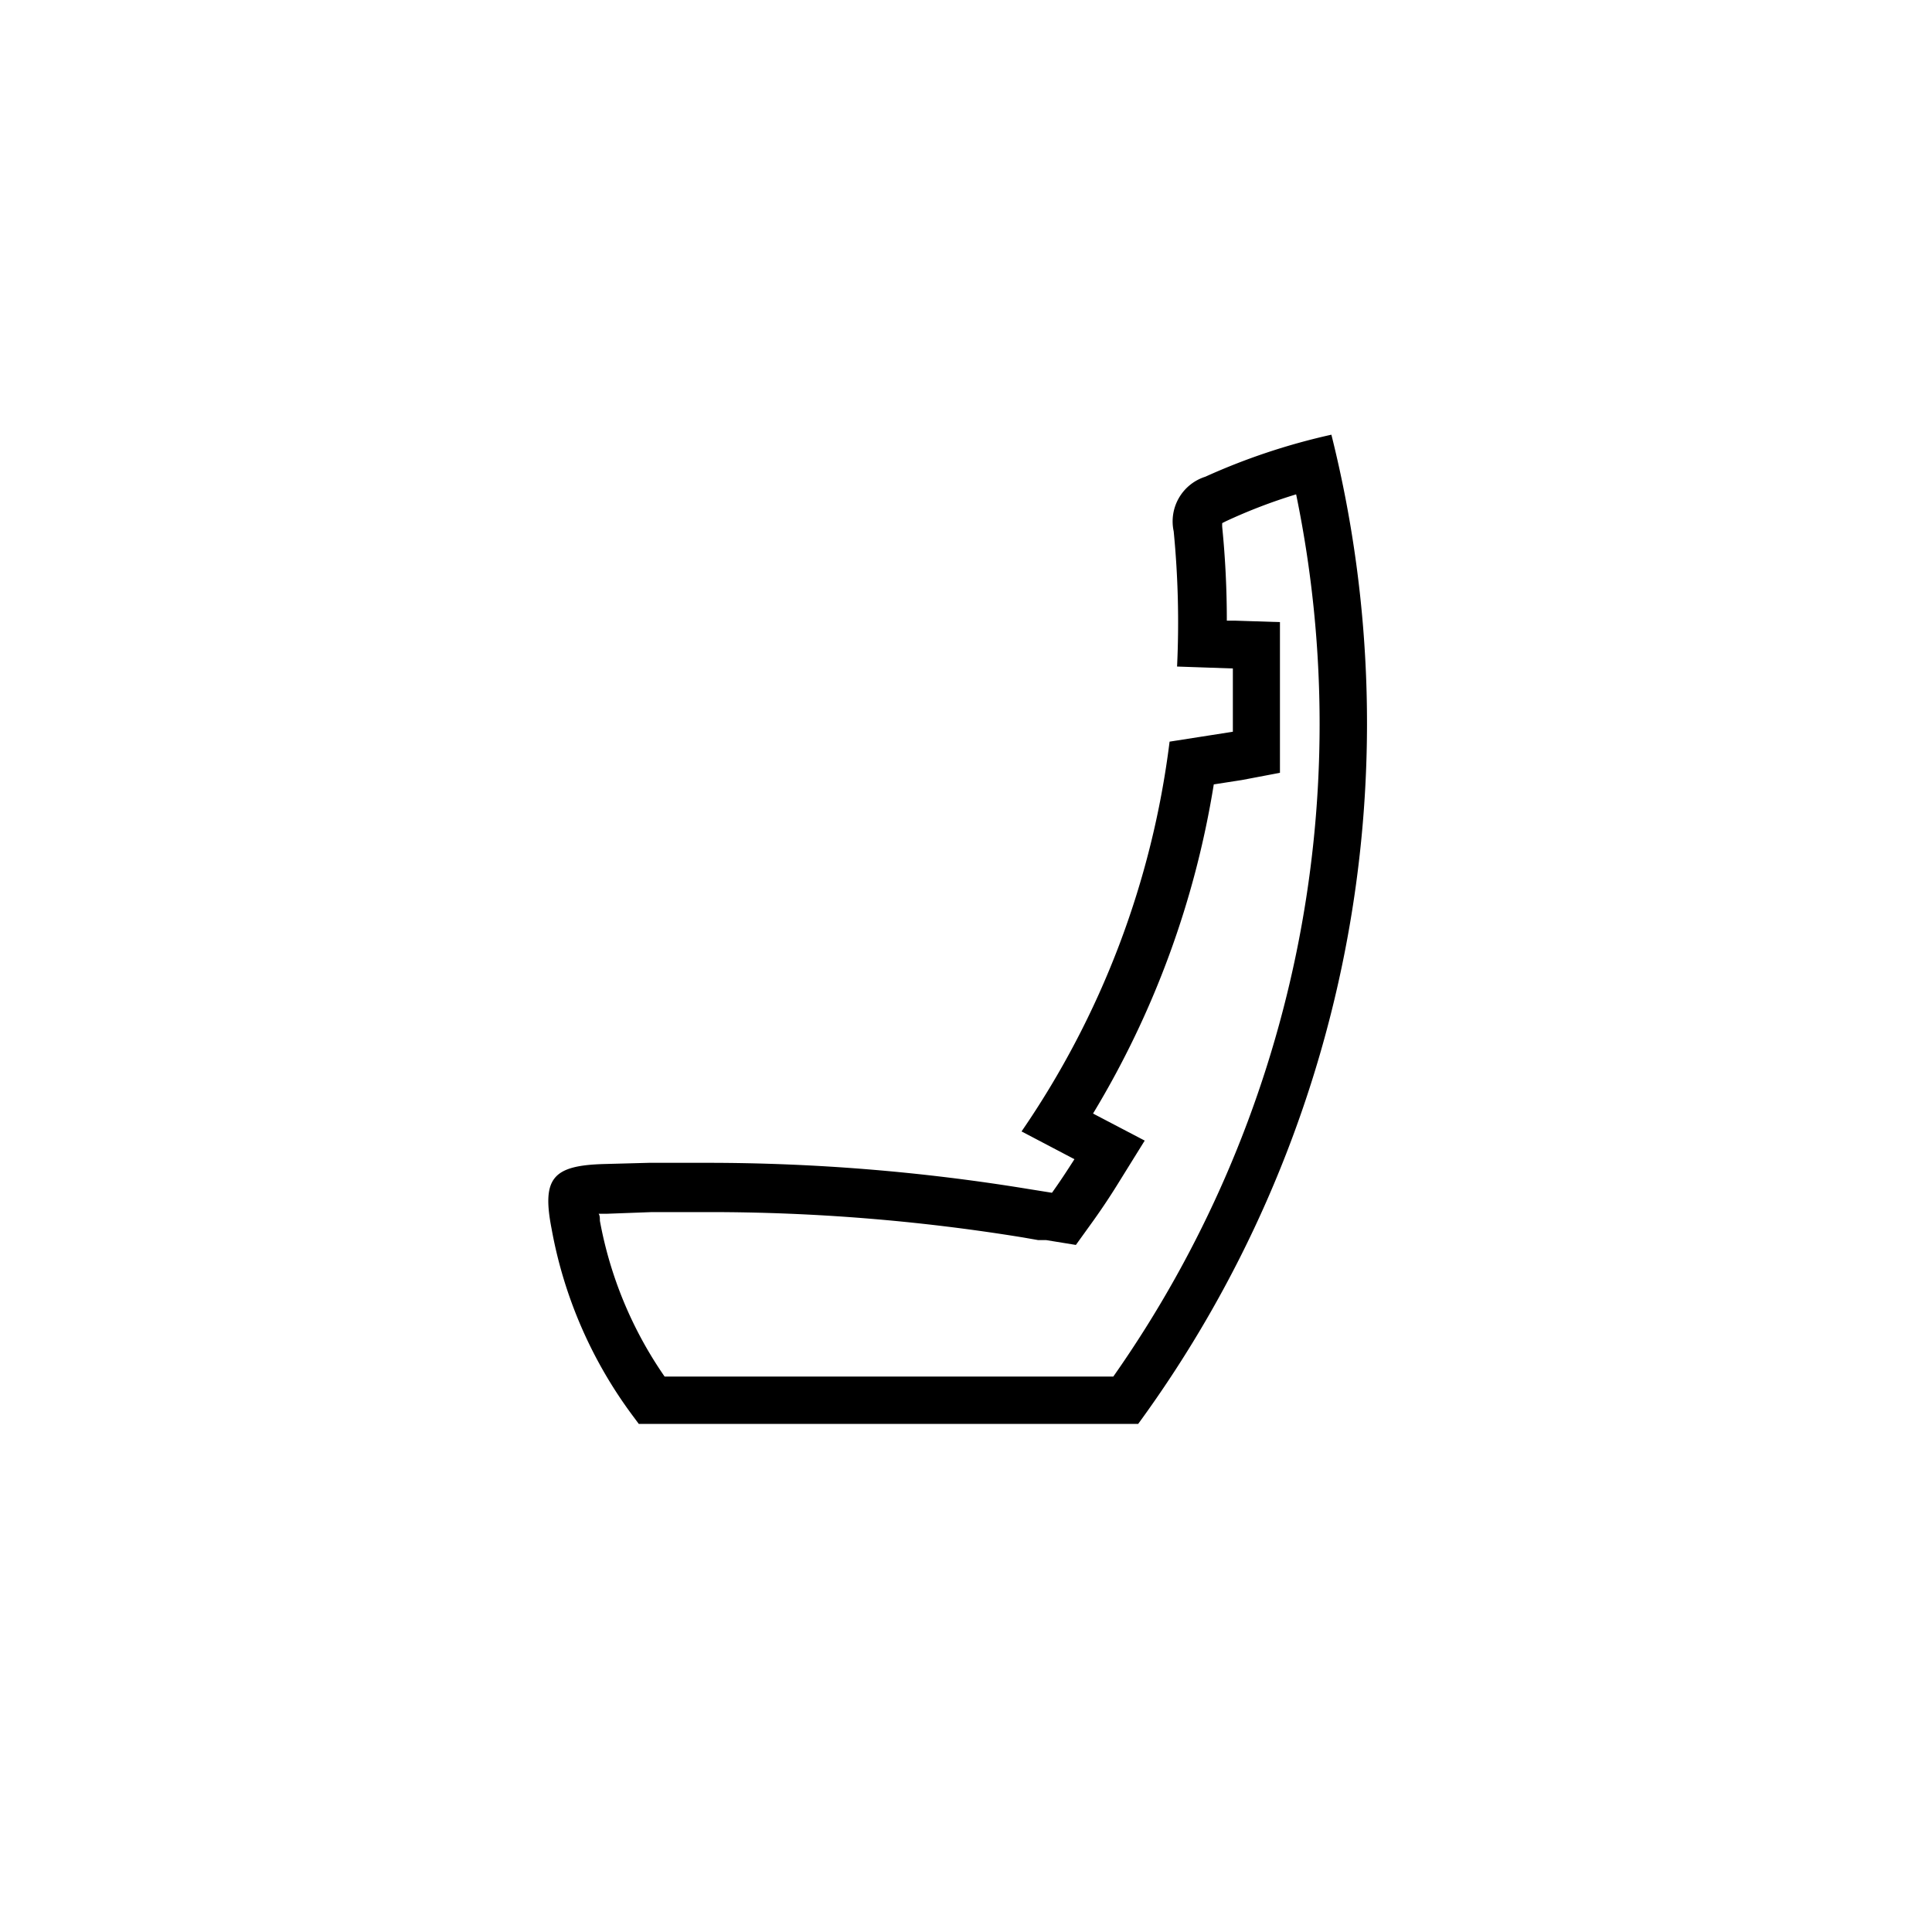 <svg id="Icons" xmlns="http://www.w3.org/2000/svg" viewBox="0 0 80 80"><title>VW_Icon_Seat_S</title><path d="M55.13,18a26.67,26.67,0,0,0-5.22,1.74A1.94,1.94,0,0,0,48.6,22a38.8,38.8,0,0,1,.14,5.6l2.31.08c0,.87,0,1.75,0,2.62l-2.62.41a36.4,36.4,0,0,1-6.13,16.14L44.49,48c-.3.47-.6.93-.93,1.39l-1-.16a82.19,82.19,0,0,0-13.27-1.08c-.81,0-1.61,0-2.42,0l-1.86.05c-2.12.06-2.58.58-2.17,2.68a18.45,18.45,0,0,0,3.41,7.81l.2.27H47.13A49.15,49.15,0,0,0,55.13,18Zm-9,39H27.52a16.55,16.55,0,0,1-2.68-6.45c0-.11,0-.21-.05-.29l.32,0L27,50.19c.78,0,1.58,0,2.36,0a80.78,80.78,0,0,1,13,1.05l.63.11.33,0,1.23.2.72-1c.35-.49.69-1,1-1.5l1.13-1.82-1.91-1-.23-.12a38,38,0,0,0,5-13.63l1.16-.18L53,32l0-1.67c0-.91,0-1.83,0-2.74L53,25.76l-1.86-.06h-.34a38.71,38.71,0,0,0-.19-3.87,1.16,1.16,0,0,1,0-.17l.16-.08a22.19,22.19,0,0,1,2.9-1.11A47,47,0,0,1,46.1,57Z"/></svg>